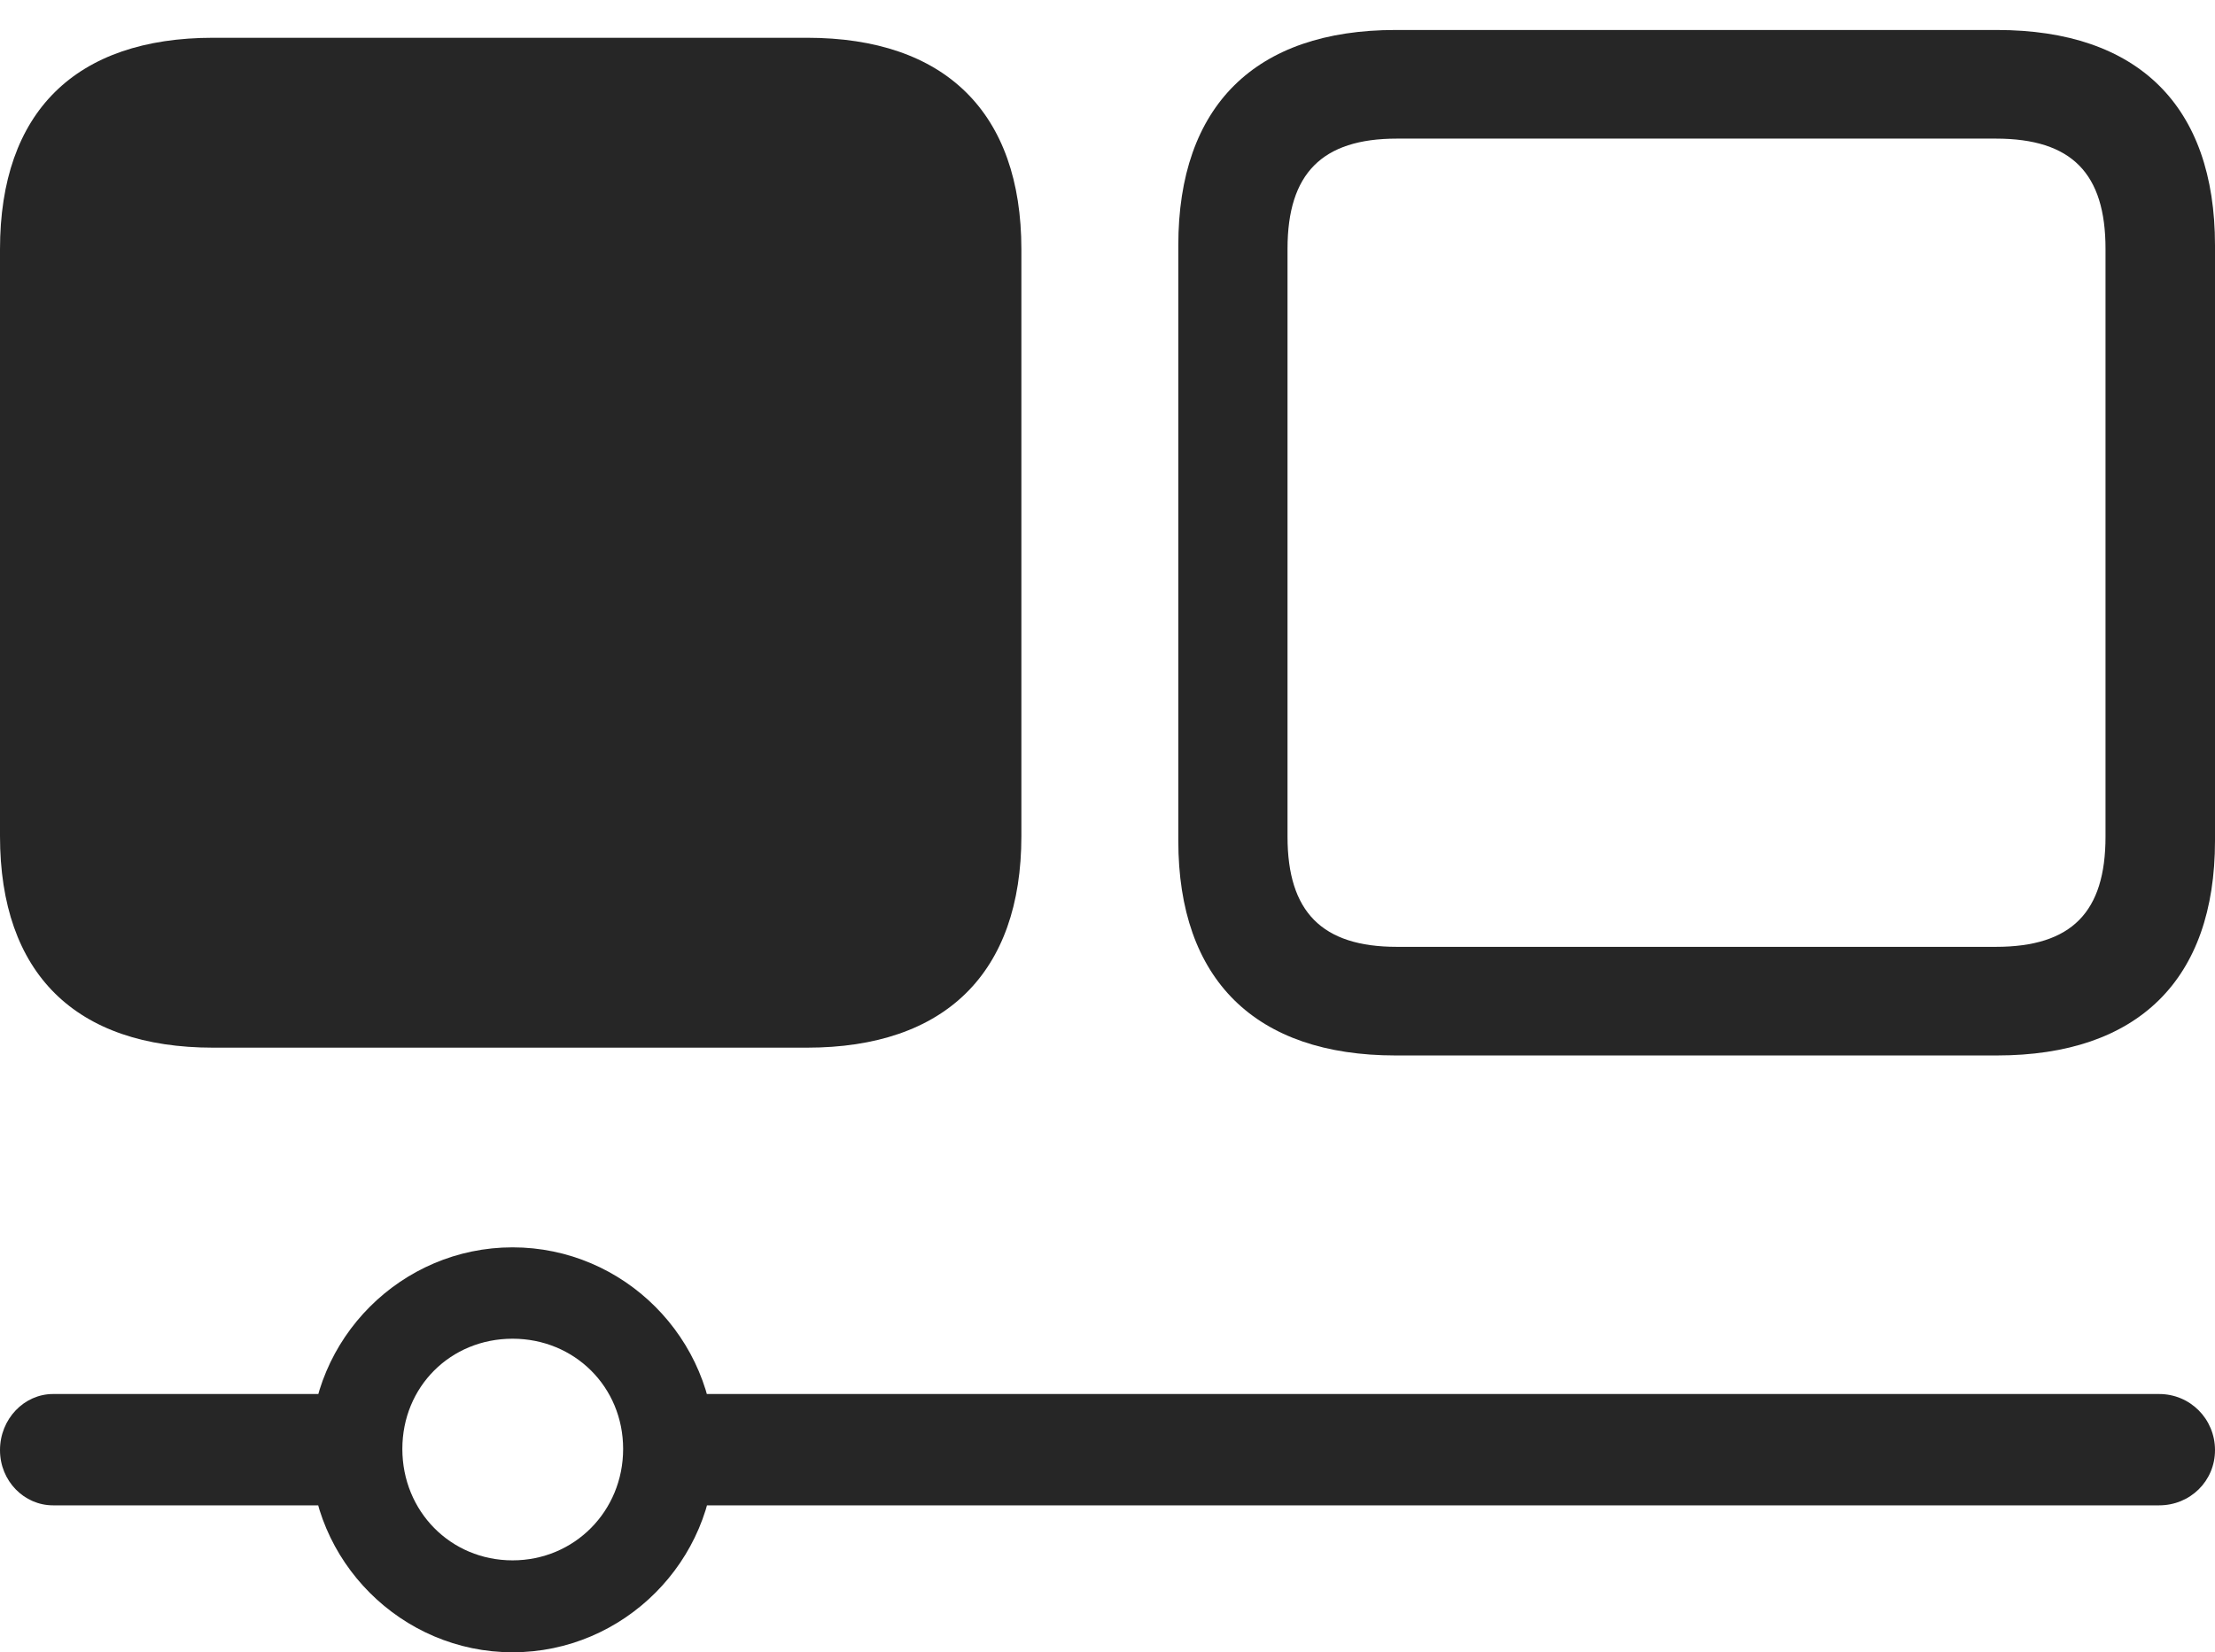 <?xml version="1.0" encoding="UTF-8"?>
<!--Generator: Apple Native CoreSVG 232.5-->
<!DOCTYPE svg
PUBLIC "-//W3C//DTD SVG 1.1//EN"
       "http://www.w3.org/Graphics/SVG/1.1/DTD/svg11.dtd">
<svg version="1.1" xmlns="http://www.w3.org/2000/svg" xmlns:xlink="http://www.w3.org/1999/xlink" width="120.246" height="89.719">
 <g>
  <rect height="89.719" opacity="0" width="120.246" x="0" y="0"/>
  <path d="M75.76 57.311L108.404 57.311C116.066 57.311 120.246 53.196 120.246 45.653L120.246 13.32C120.246 5.744 116.066 1.628 108.404 1.628L75.76 1.628C68.147 1.628 63.967 5.744 63.967 13.32L63.967 45.653C63.967 53.196 68.147 57.311 75.76 57.311ZM75.828 51.413C71.766 51.413 69.896 49.512 69.896 45.432L69.896 13.507C69.896 9.427 71.766 7.527 75.828 7.527L108.352 7.527C112.48 7.527 114.302 9.427 114.302 13.507L114.302 45.432C114.302 49.512 112.48 51.413 108.352 51.413Z" fill="#000000" fill-opacity="0.85"/>
  <path d="M11.572 56.888L43.808 56.888C51.302 56.888 55.448 52.84 55.448 45.398L55.448 13.541C55.448 6.099 51.302 2.051 43.808 2.051L11.572 2.051C4.112 2.051 0 6.065 0 13.541L0 45.398C0 52.874 4.112 56.888 11.572 56.888ZM2.878 75.695C1.315 75.695 0 77.044 0 78.742C0 80.424 1.315 81.74 2.878 81.74L19.558 81.74L19.558 75.695ZM27.827 89.719C33.864 89.719 38.804 84.763 38.804 78.742C38.804 72.671 33.864 67.731 27.827 67.731C21.791 67.731 16.85 72.671 16.85 78.742C16.85 84.763 21.791 89.719 27.827 89.719ZM27.827 84.727C24.453 84.727 21.842 82.052 21.842 78.678C21.842 75.304 24.453 72.692 27.827 72.692C31.183 72.692 33.828 75.304 33.828 78.678C33.828 82.052 31.183 84.727 27.827 84.727ZM35.697 75.695L35.697 81.74L117.214 81.74C118.896 81.74 120.246 80.424 120.246 78.742C120.246 77.044 118.896 75.695 117.214 75.695Z" fill="#000000" fill-opacity="0.85"/>
 </g>
</svg>
